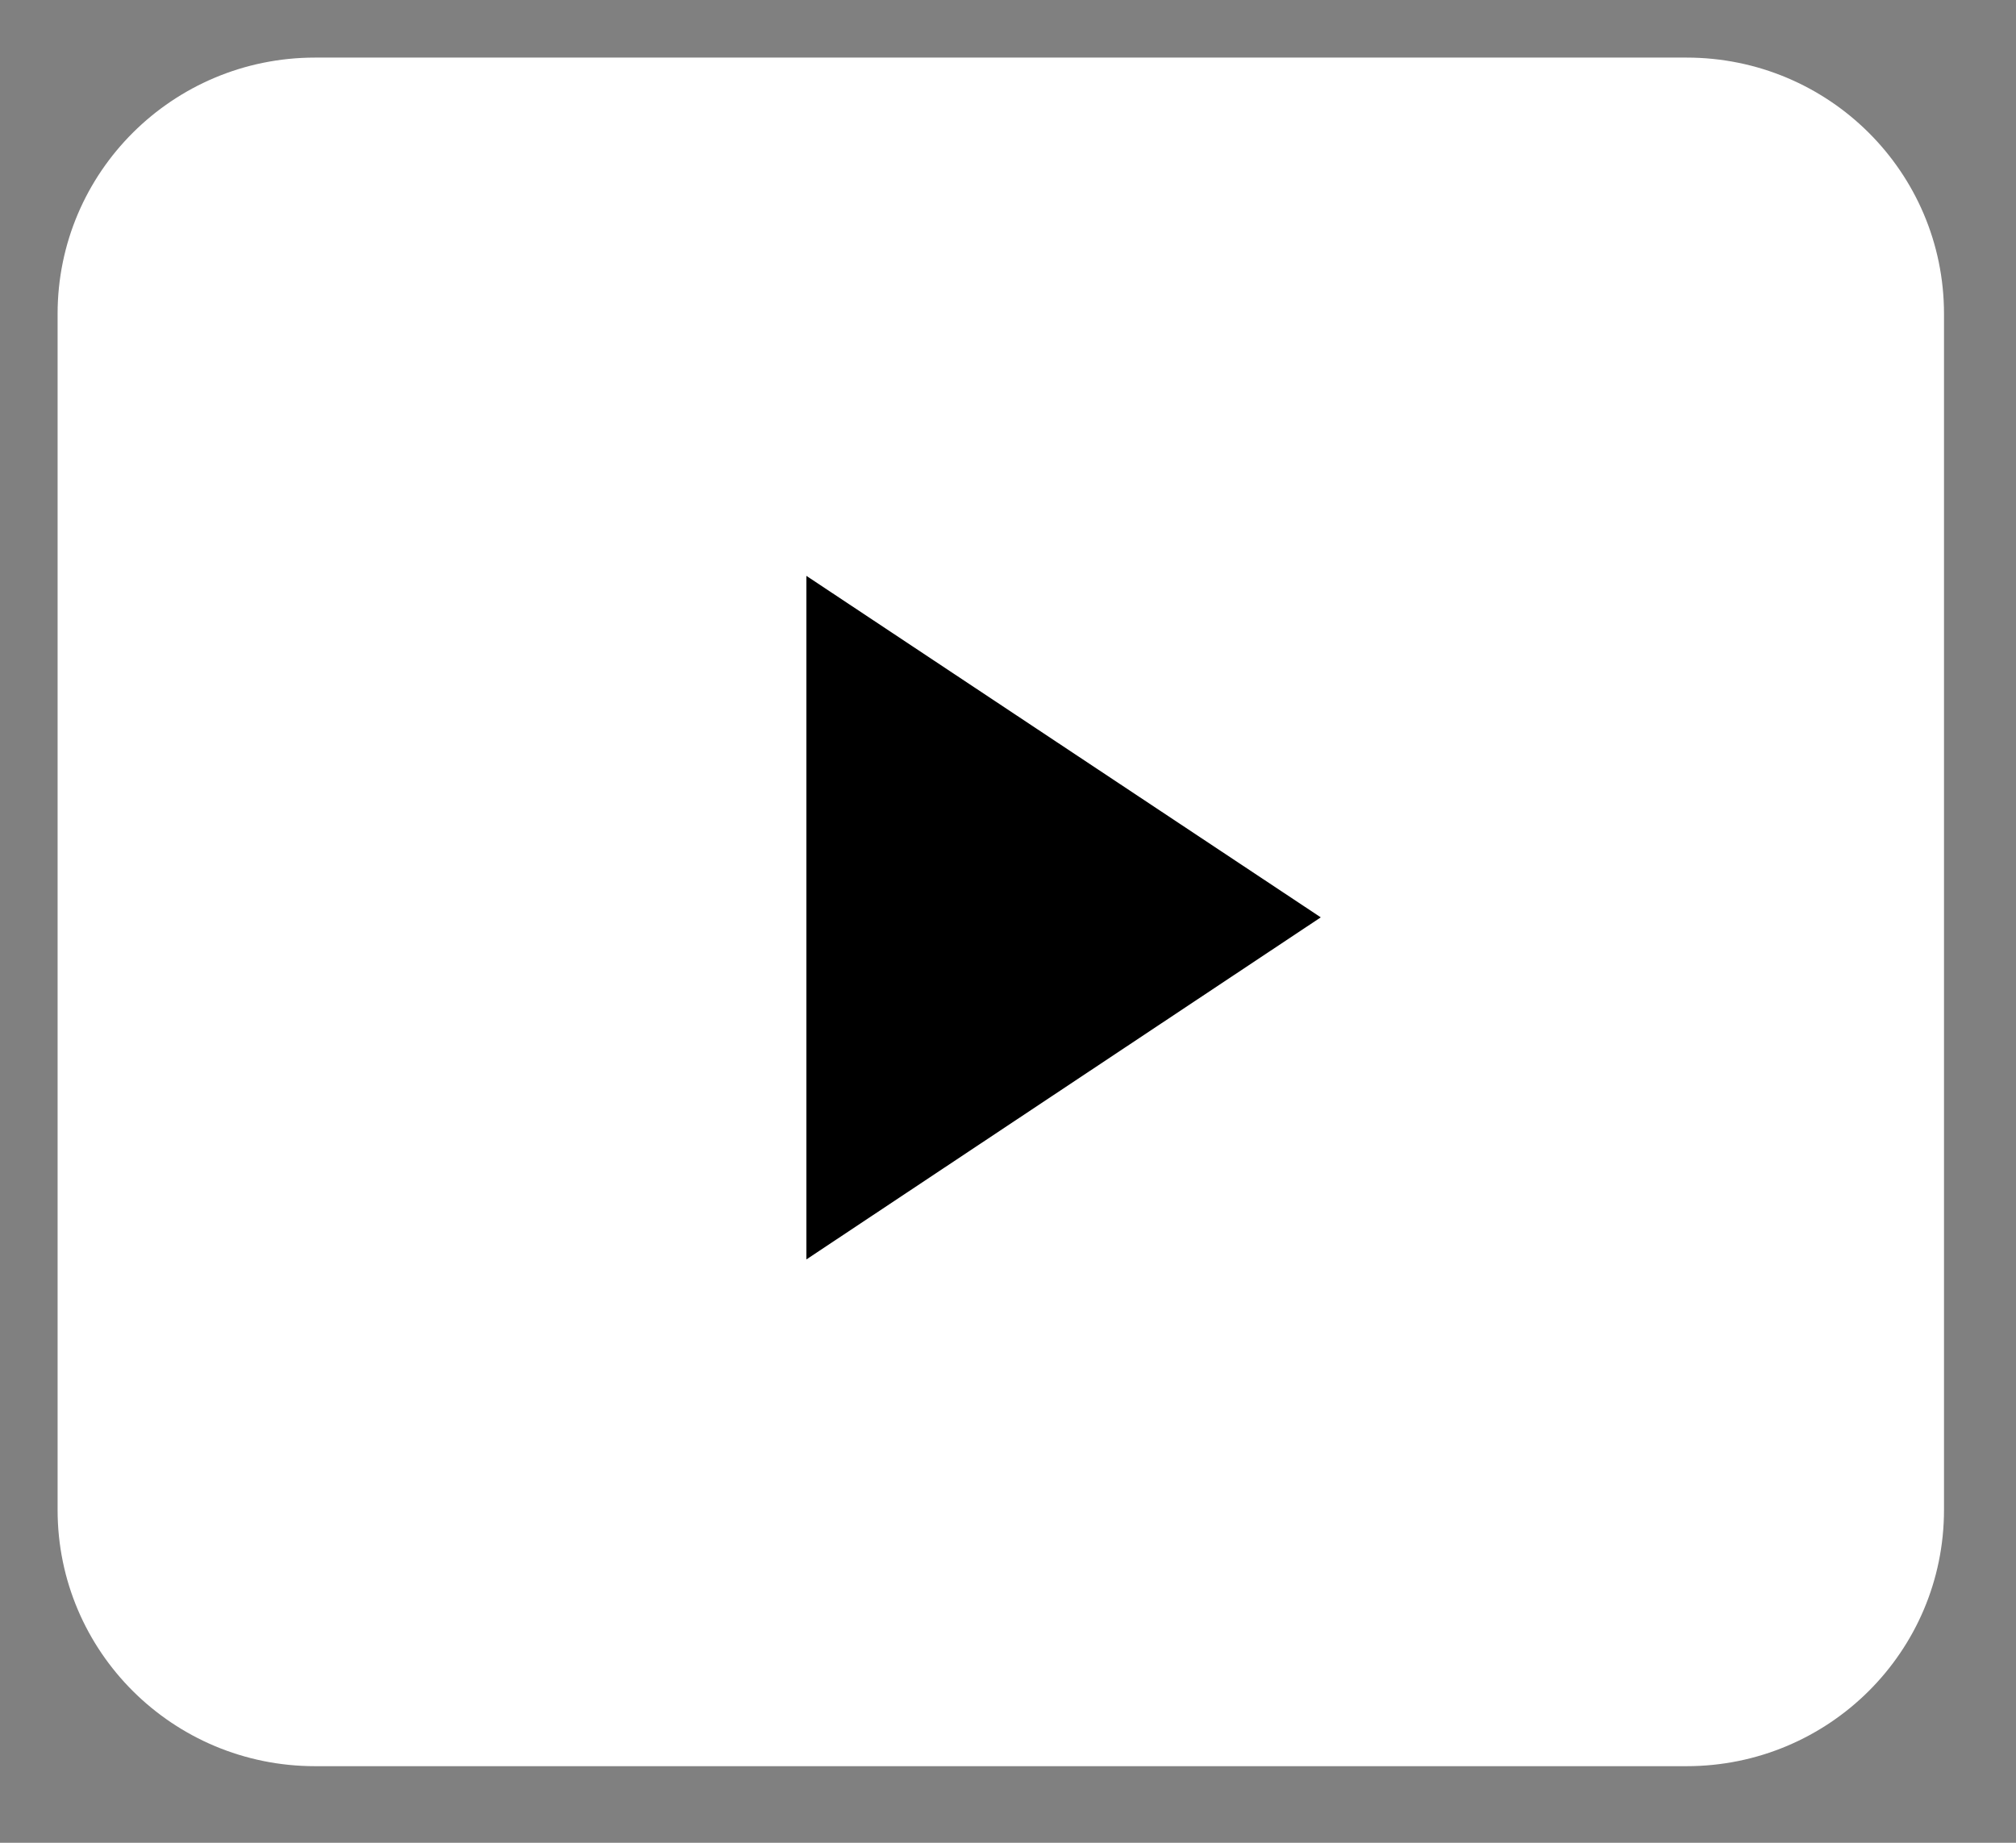 <svg xmlns="http://www.w3.org/2000/svg" version="1.1" xmlns:xlink="http://www.w3.org/1999/xlink" xmlns:svgjs="http://svgjs.com/svgjs" width="35" height="32" viewBox="0 0 35 32"><rect x="0" y="0" width="35" height="32" fill="#808080" stroke="none"/><path d="M305.28 834C307.75 834 309.75 835.99 309.75 838.45L309.75 859.22C309.75 861.68 307.75 863.67 305.28 863.67L281.47 863.67C279 863.67 277 861.68 277 859.22L277 838.45C277 835.99 279 834 281.47 834Z " fill="#ffffff" fill-opacity="1" transform="matrix(1,0,0,1,-276,-833)"></path><path d="M305.28 834C307.75 834 309.75 835.99 309.75 838.45L309.75 859.22C309.75 861.68 307.75 863.67 305.28 863.67L281.47 863.67C279 863.67 277 861.68 277 859.22L277 838.45C277 835.99 279 834 281.47 834Z " fill-opacity="0" fill="#ffffff" stroke-dasharray="0" stroke-linejoin="miter" stroke-linecap="square" stroke-opacity="1" stroke-miterlimit="50" stroke-width="2" transform="matrix(1,0,0,1,-276,-833)"></path><path d="M290 843L298.93 848.93L290 854.87Z " fill-opacity="1" transform="matrix(1,0,0,1,-276,-833)"></path><path d="M290 843L298.93 848.93L290 854.87Z " fill-opacity="0" fill="#ffffff" stroke-dasharray="0" stroke-linejoin="miter" stroke-linecap="square" stroke-opacity="1" stroke-miterlimit="50" stroke-width="2" transform="matrix(1,0,0,1,-276,-833)"></path></svg>